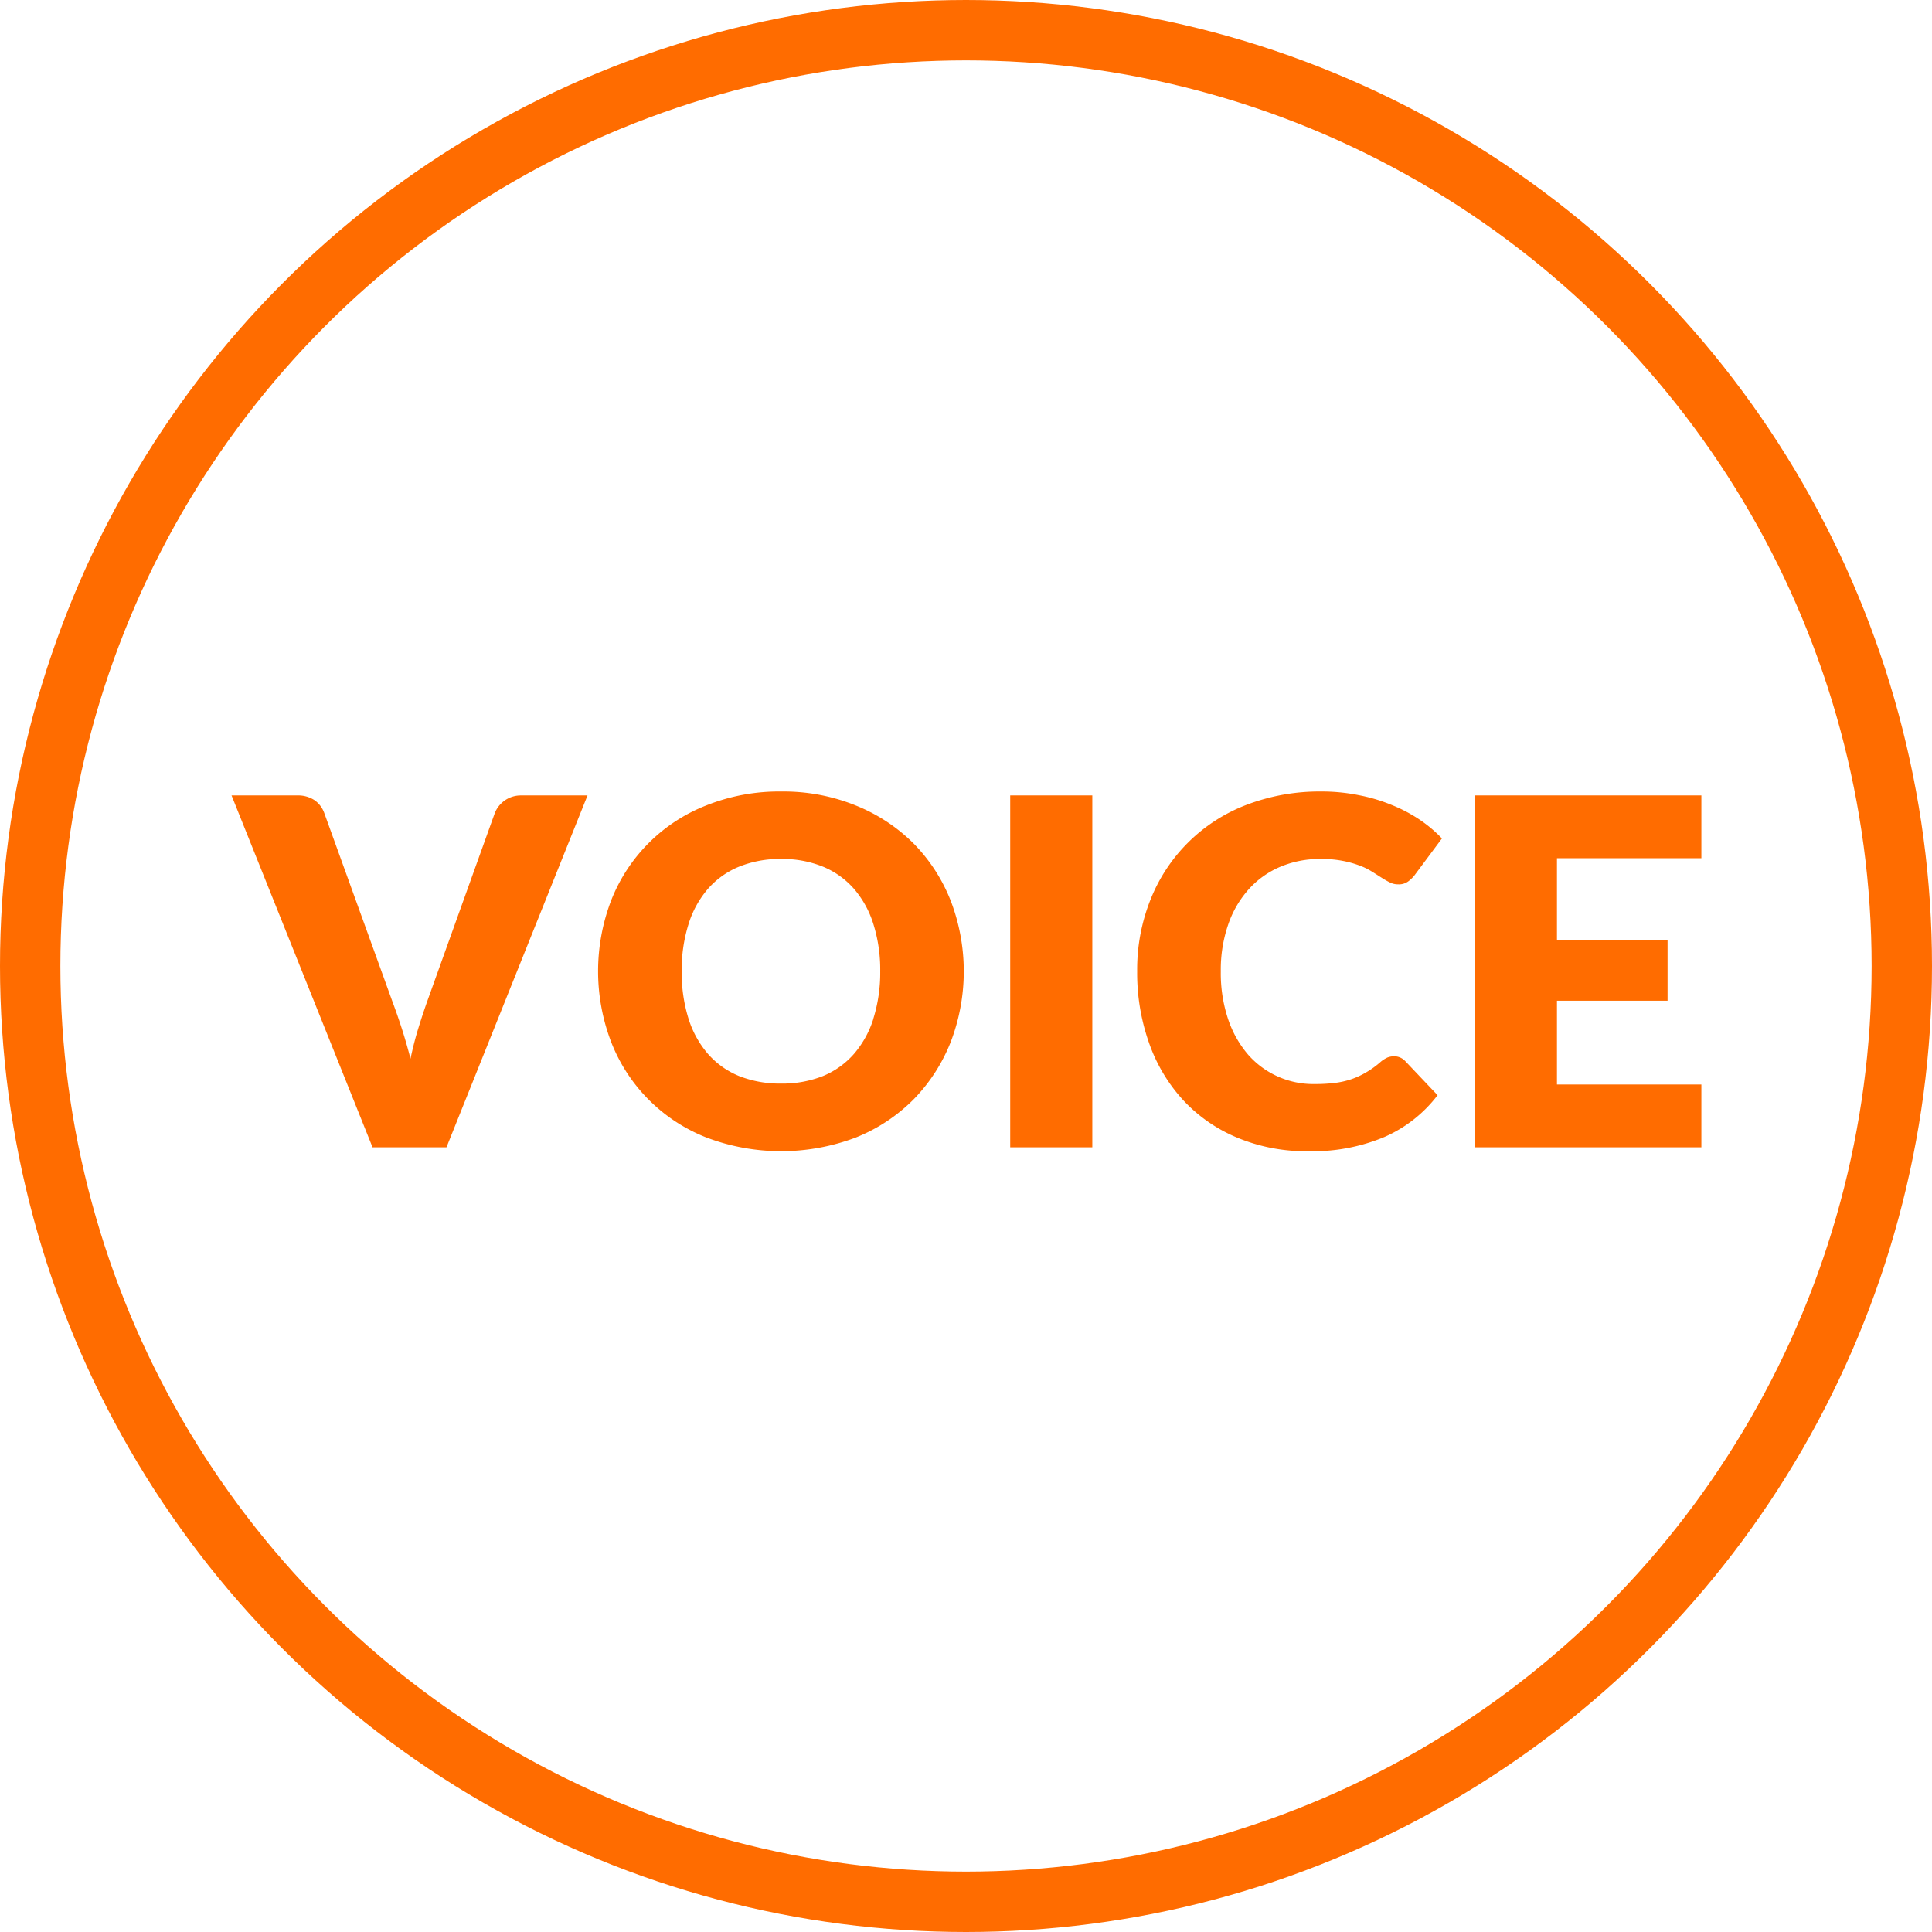 <svg xmlns="http://www.w3.org/2000/svg" width="128" height="128" viewBox="0 0 128 128">
  <defs>
    <style>
      .cls-1 {
        fill: none;
        stroke: #ff6c00;
        stroke-width: 4px;
      }

      .cls-2 {
        fill: #ff6c00;
        fill-rule: evenodd;
      }
    </style>
  </defs>
  <circle class="cls-1" cx="64" cy="64" r="62"/>
  <path class="cls-2" d="M726.4,5155.73h4.9l9.344-23.31h-4.384a1.851,1.851,0,0,0-1.76,1.17l-4.48,12.48q-0.288.81-.584,1.77c-0.2.64-.371,1.32-0.52,2.02-0.182-.7-0.376-1.38-0.584-2.02s-0.414-1.23-.616-1.77l-4.512-12.48a1.756,1.756,0,0,0-.64-0.85,1.961,1.961,0,0,0-1.152-.32h-4.352Zm38.3-16.35a11.317,11.317,0,0,0-2.456-3.78,11.449,11.449,0,0,0-3.816-2.51,12.757,12.757,0,0,0-4.952-.93,13,13,0,0,0-4.96.92,11.1,11.1,0,0,0-6.3,6.28,13.129,13.129,0,0,0,0,9.41,11.114,11.114,0,0,0,6.3,6.31,13.951,13.951,0,0,0,9.912,0,11.322,11.322,0,0,0,3.816-2.52,11.462,11.462,0,0,0,2.456-3.79A13.075,13.075,0,0,0,764.7,5139.38Zm-5.112,7.82a6.6,6.6,0,0,1-1.288,2.34,5.54,5.54,0,0,1-2.056,1.47,7.293,7.293,0,0,1-2.768.5,7.394,7.394,0,0,1-2.792-.5,5.521,5.521,0,0,1-2.064-1.47,6.585,6.585,0,0,1-1.288-2.34,10.185,10.185,0,0,1-.448-3.13,10.053,10.053,0,0,1,.448-3.11,6.546,6.546,0,0,1,1.288-2.35,5.521,5.521,0,0,1,2.064-1.47,7.2,7.2,0,0,1,2.792-.51,7.1,7.1,0,0,1,2.768.51,5.54,5.54,0,0,1,2.056,1.47,6.561,6.561,0,0,1,1.288,2.35,10.083,10.083,0,0,1,.448,3.11A10.215,10.215,0,0,1,759.583,5147.2Zm14.5-14.78h-5.44v23.31h5.44v-23.31Zm19.52,17.38a1.809,1.809,0,0,0-.416.27,5.955,5.955,0,0,1-.952.69,5.221,5.221,0,0,1-.992.46,5.512,5.512,0,0,1-1.128.25,11.106,11.106,0,0,1-1.344.07,5.746,5.746,0,0,1-4.36-1.94,7.049,7.049,0,0,1-1.328-2.35,9.585,9.585,0,0,1-.488-3.18,9.207,9.207,0,0,1,.488-3.09,6.79,6.79,0,0,1,1.36-2.34,5.876,5.876,0,0,1,2.088-1.49,6.705,6.705,0,0,1,2.688-.52,7.188,7.188,0,0,1,1.48.13,6.515,6.515,0,0,1,1.1.31,4.308,4.308,0,0,1,.816.4c0.229,0.14.44,0.28,0.632,0.4a5.359,5.359,0,0,0,.544.31,1.143,1.143,0,0,0,.544.13,1.038,1.038,0,0,0,.672-0.19,2.2,2.2,0,0,0,.416-0.4l1.824-2.45a9,9,0,0,0-1.5-1.26,10,10,0,0,0-1.856-.97,11.137,11.137,0,0,0-2.168-.64,12.2,12.2,0,0,0-2.472-.24,13.547,13.547,0,0,0-4.944.88,11.071,11.071,0,0,0-6.352,6.24,12.458,12.458,0,0,0-.9,4.79,13.873,13.873,0,0,0,.784,4.74,10.949,10.949,0,0,0,2.248,3.78,10.266,10.266,0,0,0,3.568,2.49,11.82,11.82,0,0,0,4.76.91,12.249,12.249,0,0,0,5.016-.94,8.914,8.914,0,0,0,3.528-2.77l-2.144-2.26a1.01,1.01,0,0,0-.752-0.32A1.243,1.243,0,0,0,793.6,5149.8Zm5.824-17.38v23.31h15.008v-4.16h-9.568v-5.55h7.328v-4h-7.328v-5.44h9.568v-4.16H799.423Z" transform="translate(-701.719 -5079.72)"/>
</svg>
